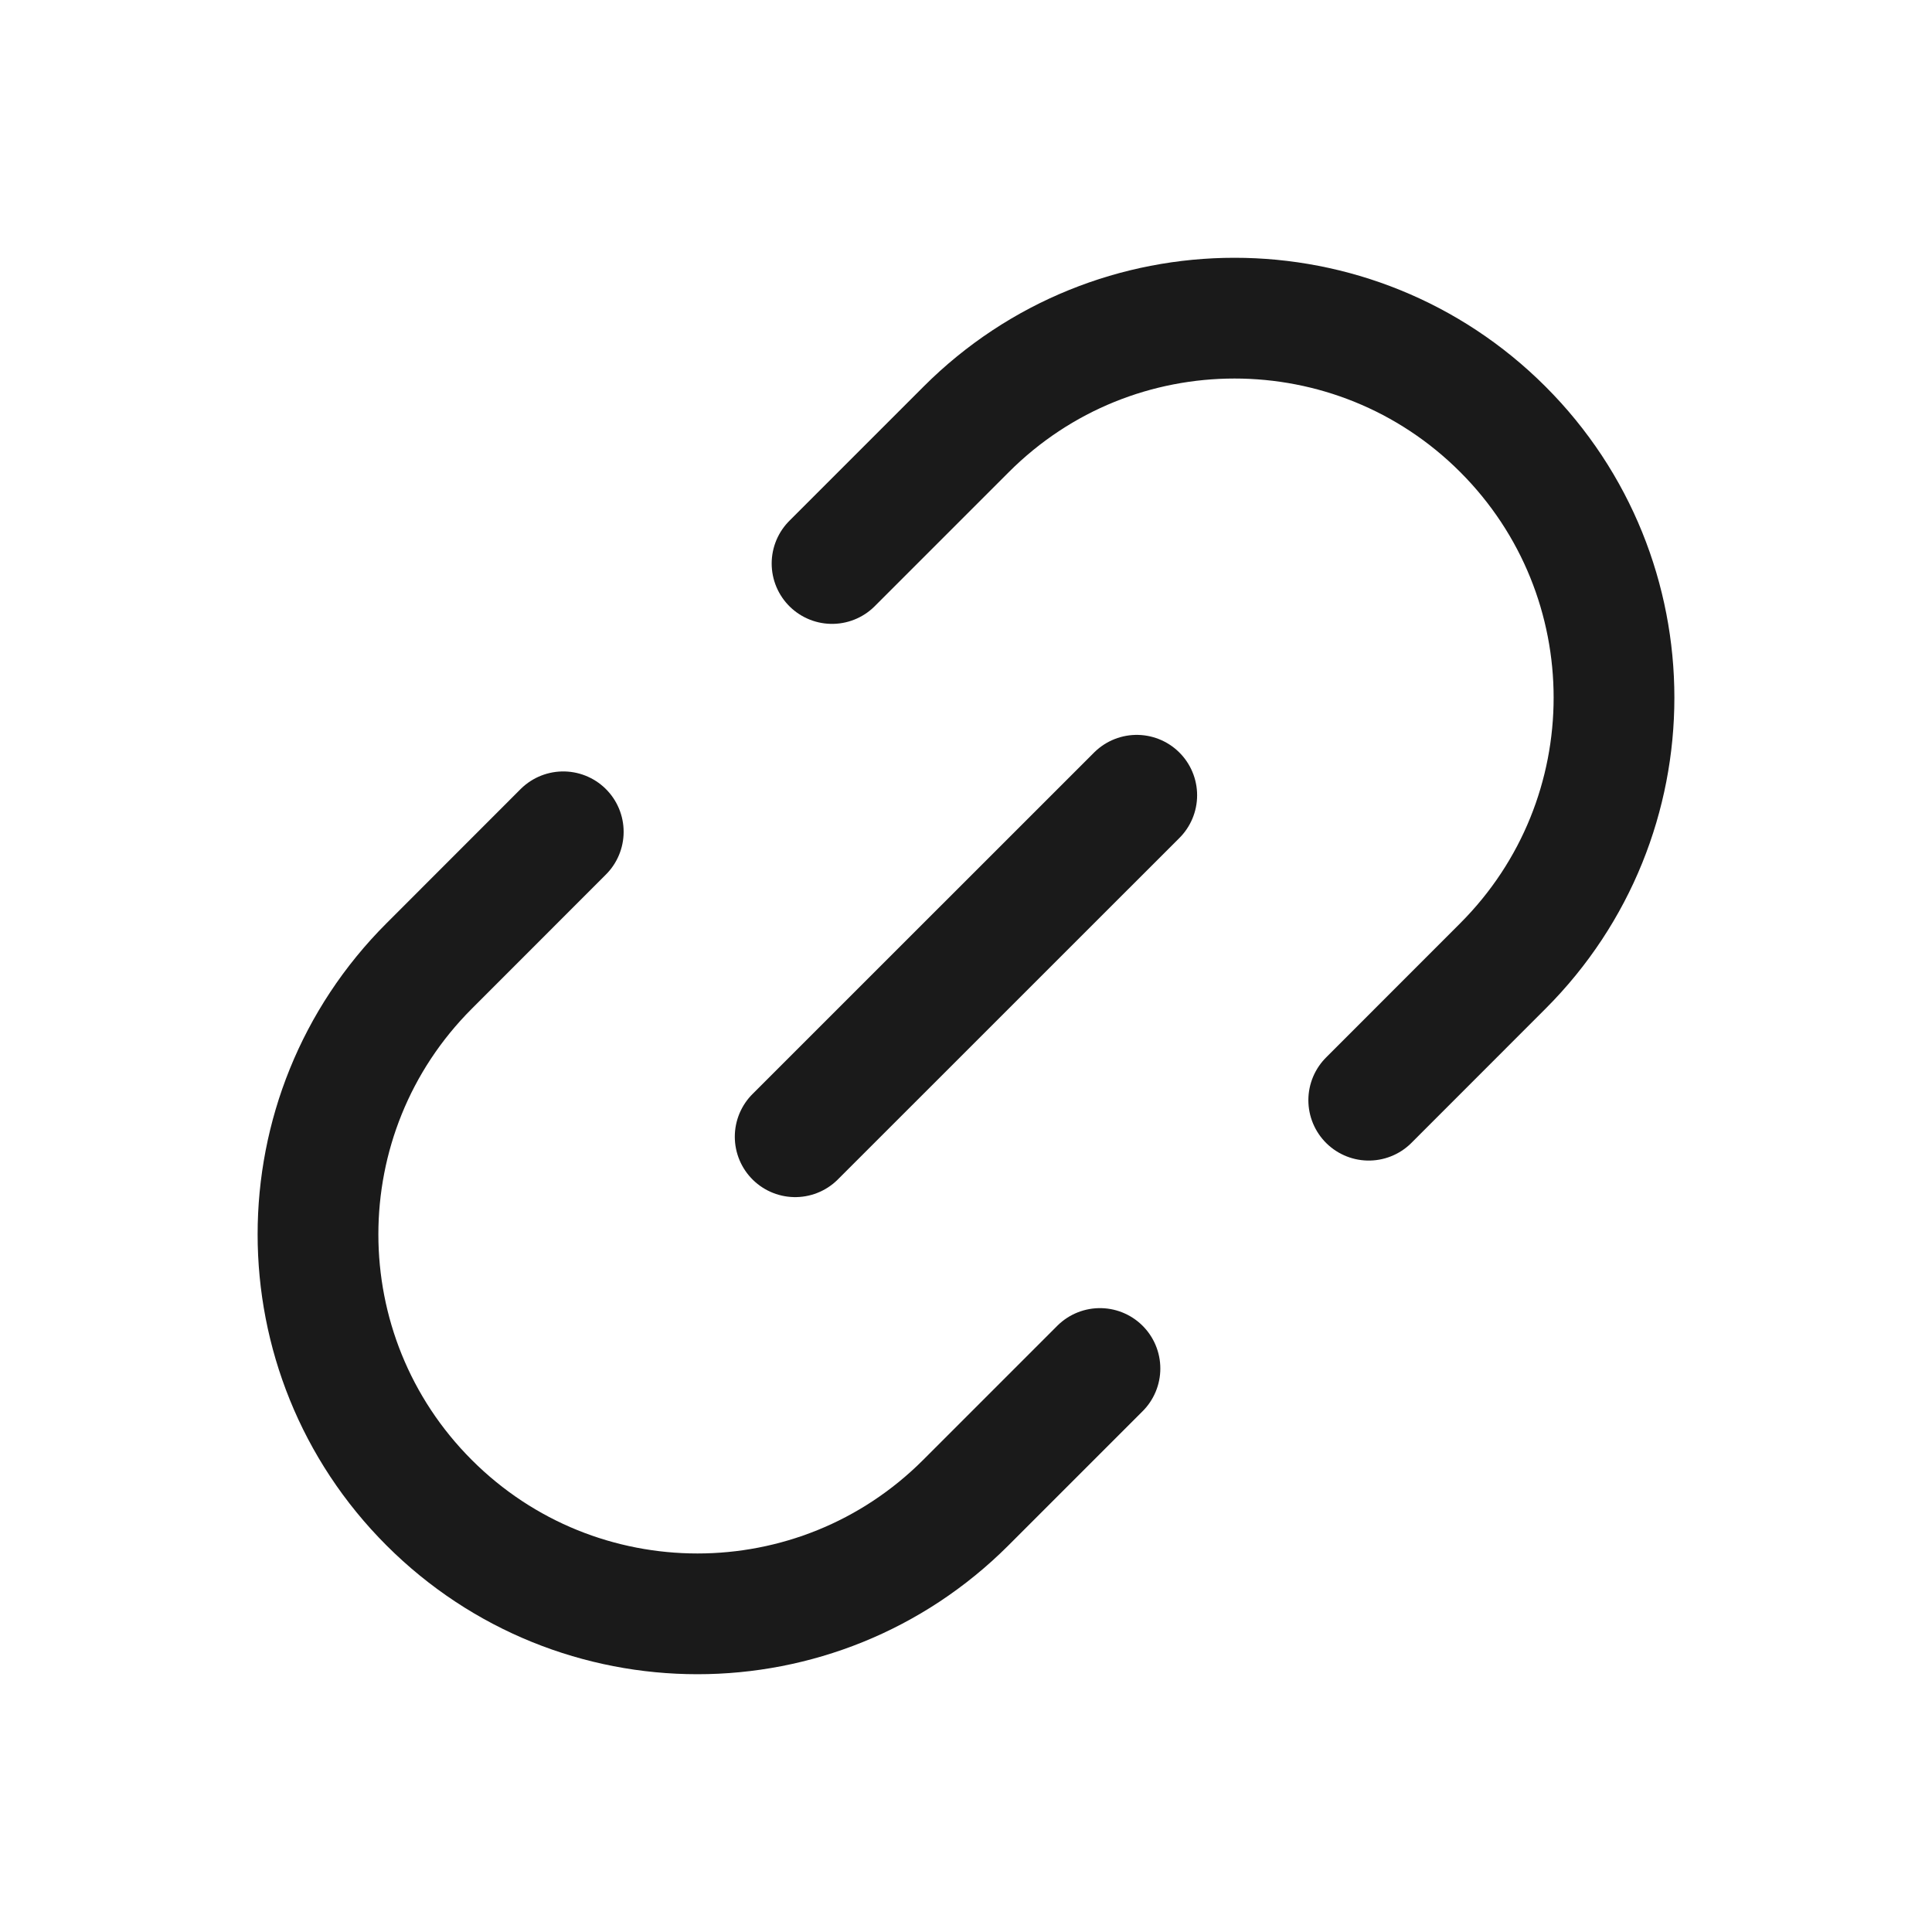 <svg width="24" height="24" viewBox="0 0 24 24" fill="none" xmlns="http://www.w3.org/2000/svg">
<rect width="24" height="24" fill="#A6A6A6"/>
<path d="M-346 -1304C-346 -1305.1 -345.105 -1306 -344 -1306H1140C1141.1 -1306 1142 -1305.1 1142 -1304V246C1142 247.105 1141.1 248 1140 248H-344C-345.105 248 -346 247.105 -346 246V-1304Z" fill="white"/>
<path d="M-344 -1305H1140V-1307H-344V-1305ZM1141 -1304V246H1143V-1304H1141ZM1140 247H-344V249H1140V247ZM-345 246V-1304H-347V246H-345ZM-344 247C-344.552 247 -345 246.552 -345 246H-347C-347 247.657 -345.657 249 -344 249V247ZM1141 246C1141 246.552 1140.55 247 1140 247V249C1141.66 249 1143 247.657 1143 246H1141ZM1140 -1305C1140.55 -1305 1141 -1304.55 1141 -1304H1143C1143 -1305.66 1141.66 -1307 1140 -1307V-1305ZM-344 -1307C-345.657 -1307 -347 -1305.66 -347 -1304H-345C-345 -1304.55 -344.552 -1305 -344 -1305V-1307Z" fill="black" fill-opacity="0.1"/>
<path d="M14.121 9.879L9.878 14.121" stroke="#1A1A1A" stroke-width="1.5" stroke-linecap="round"/>
<path d="M10.336 7L12.003 5.333C13.844 3.492 16.828 3.492 18.669 5.333V5.333C20.51 7.174 20.51 10.159 18.669 12L17.003 13.667" stroke="#1A1A1A" stroke-width="1.5" stroke-linecap="round"/>
<path d="M13.664 17L11.997 18.667C10.156 20.508 7.172 20.508 5.331 18.667V18.667C3.49 16.826 3.49 13.841 5.331 12L6.997 10.333" stroke="#1A1A1A" stroke-width="1.5" stroke-linecap="round"/>
</svg>
